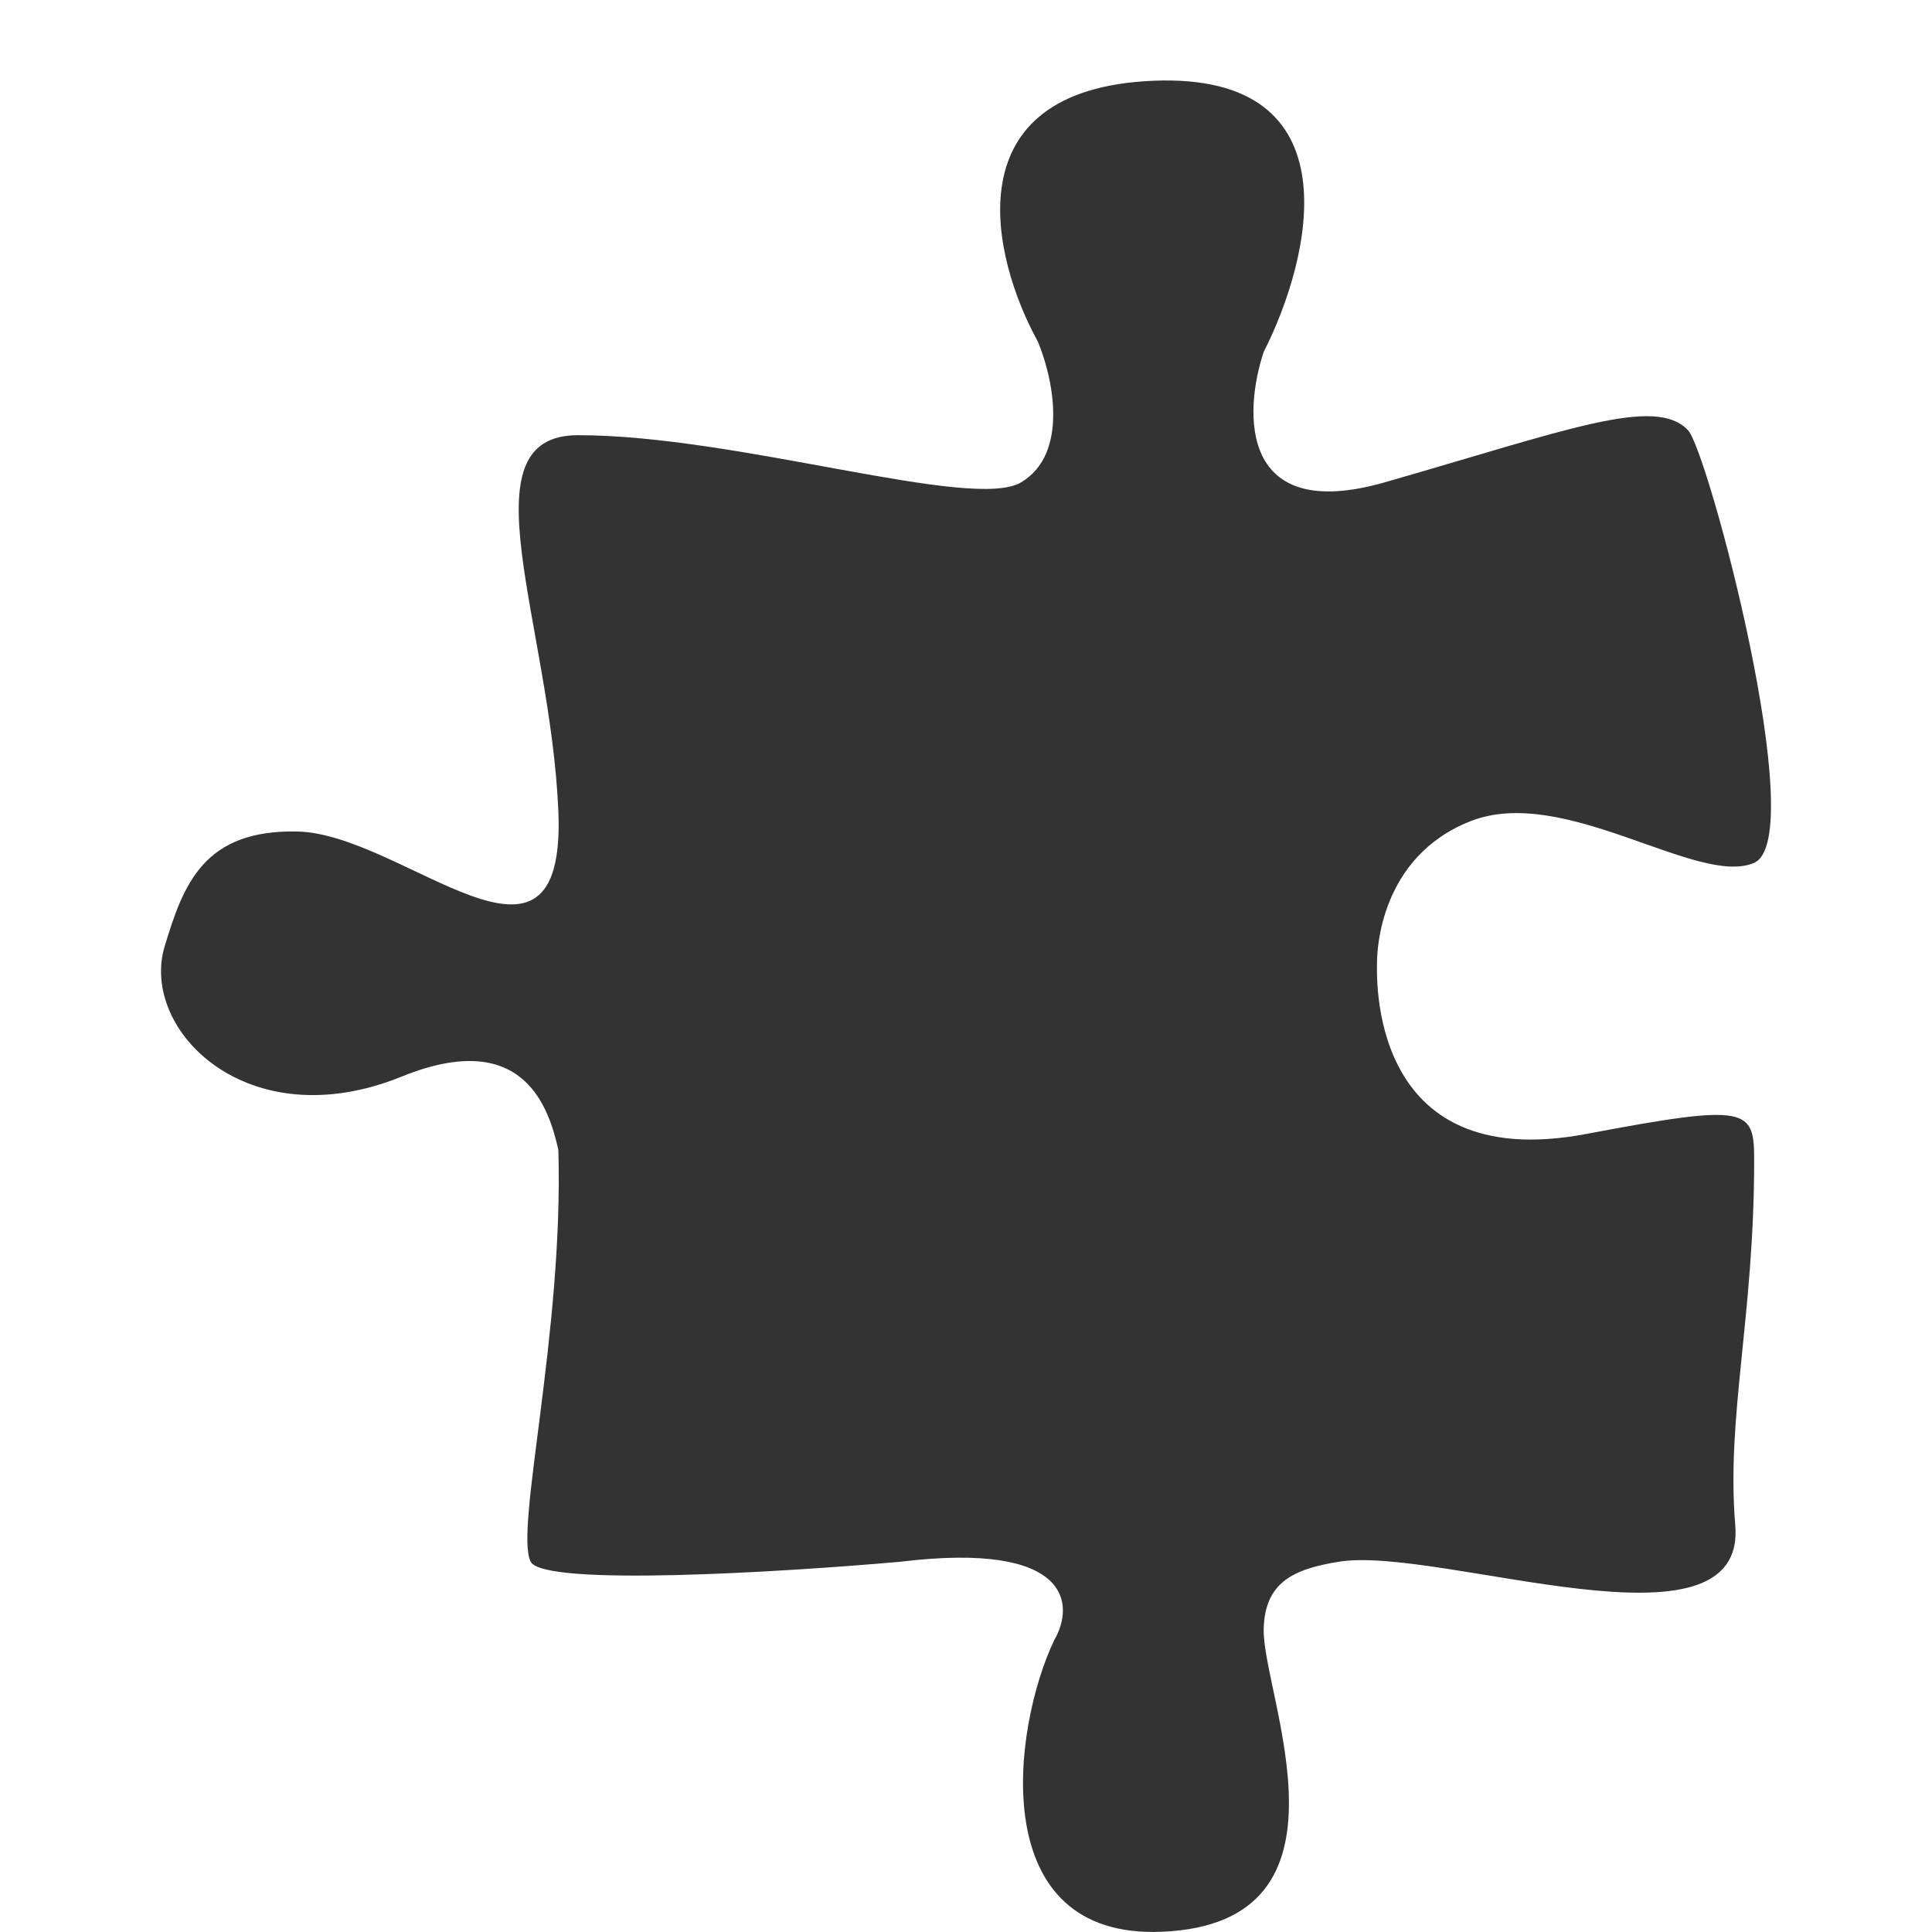 <svg width="24" height="24" viewBox="0 0 24 24" fill="none" xmlns="http://www.w3.org/2000/svg">
<path d="M12.686 5.991C12.084 6.354 9.167 5.406 7.18 5.406C5.742 5.406 6.836 7.739 6.936 10.072C7.04 12.516 5.015 10.353 3.688 10.329C2.533 10.308 2.281 10.977 2.046 11.754C1.732 12.791 3.072 14.151 4.989 13.374C6.523 12.752 6.822 13.786 6.936 14.283C7.004 16.55 6.388 19.012 6.593 19.401C6.758 19.712 9.72 19.53 11.18 19.401C13.316 19.141 13.348 19.94 13.097 20.372C12.572 21.474 12.237 24.092 14.436 23.997C16.969 23.889 15.684 21.056 15.698 20.243C15.709 19.646 16.083 19.49 16.627 19.401C17.87 19.195 21.7 20.652 21.556 18.945C21.443 17.602 21.791 16.354 21.791 14.413C21.791 13.762 21.714 13.707 19.707 14.086C16.969 14.605 17.106 12.078 17.106 11.949C17.106 11.819 17.138 10.643 18.27 10.2C19.434 9.744 21.097 11.022 21.791 10.718C22.494 10.41 21.218 5.606 20.969 5.344C20.561 4.912 19.463 5.344 17.204 5.991C15.397 6.51 15.447 5.128 15.698 4.372C16.291 3.206 16.848 0.9 14.329 1.003C11.81 1.107 12.321 3.206 12.892 4.242C13.074 4.674 13.289 5.629 12.686 5.991Z" fill="#333333"/>
</svg>

